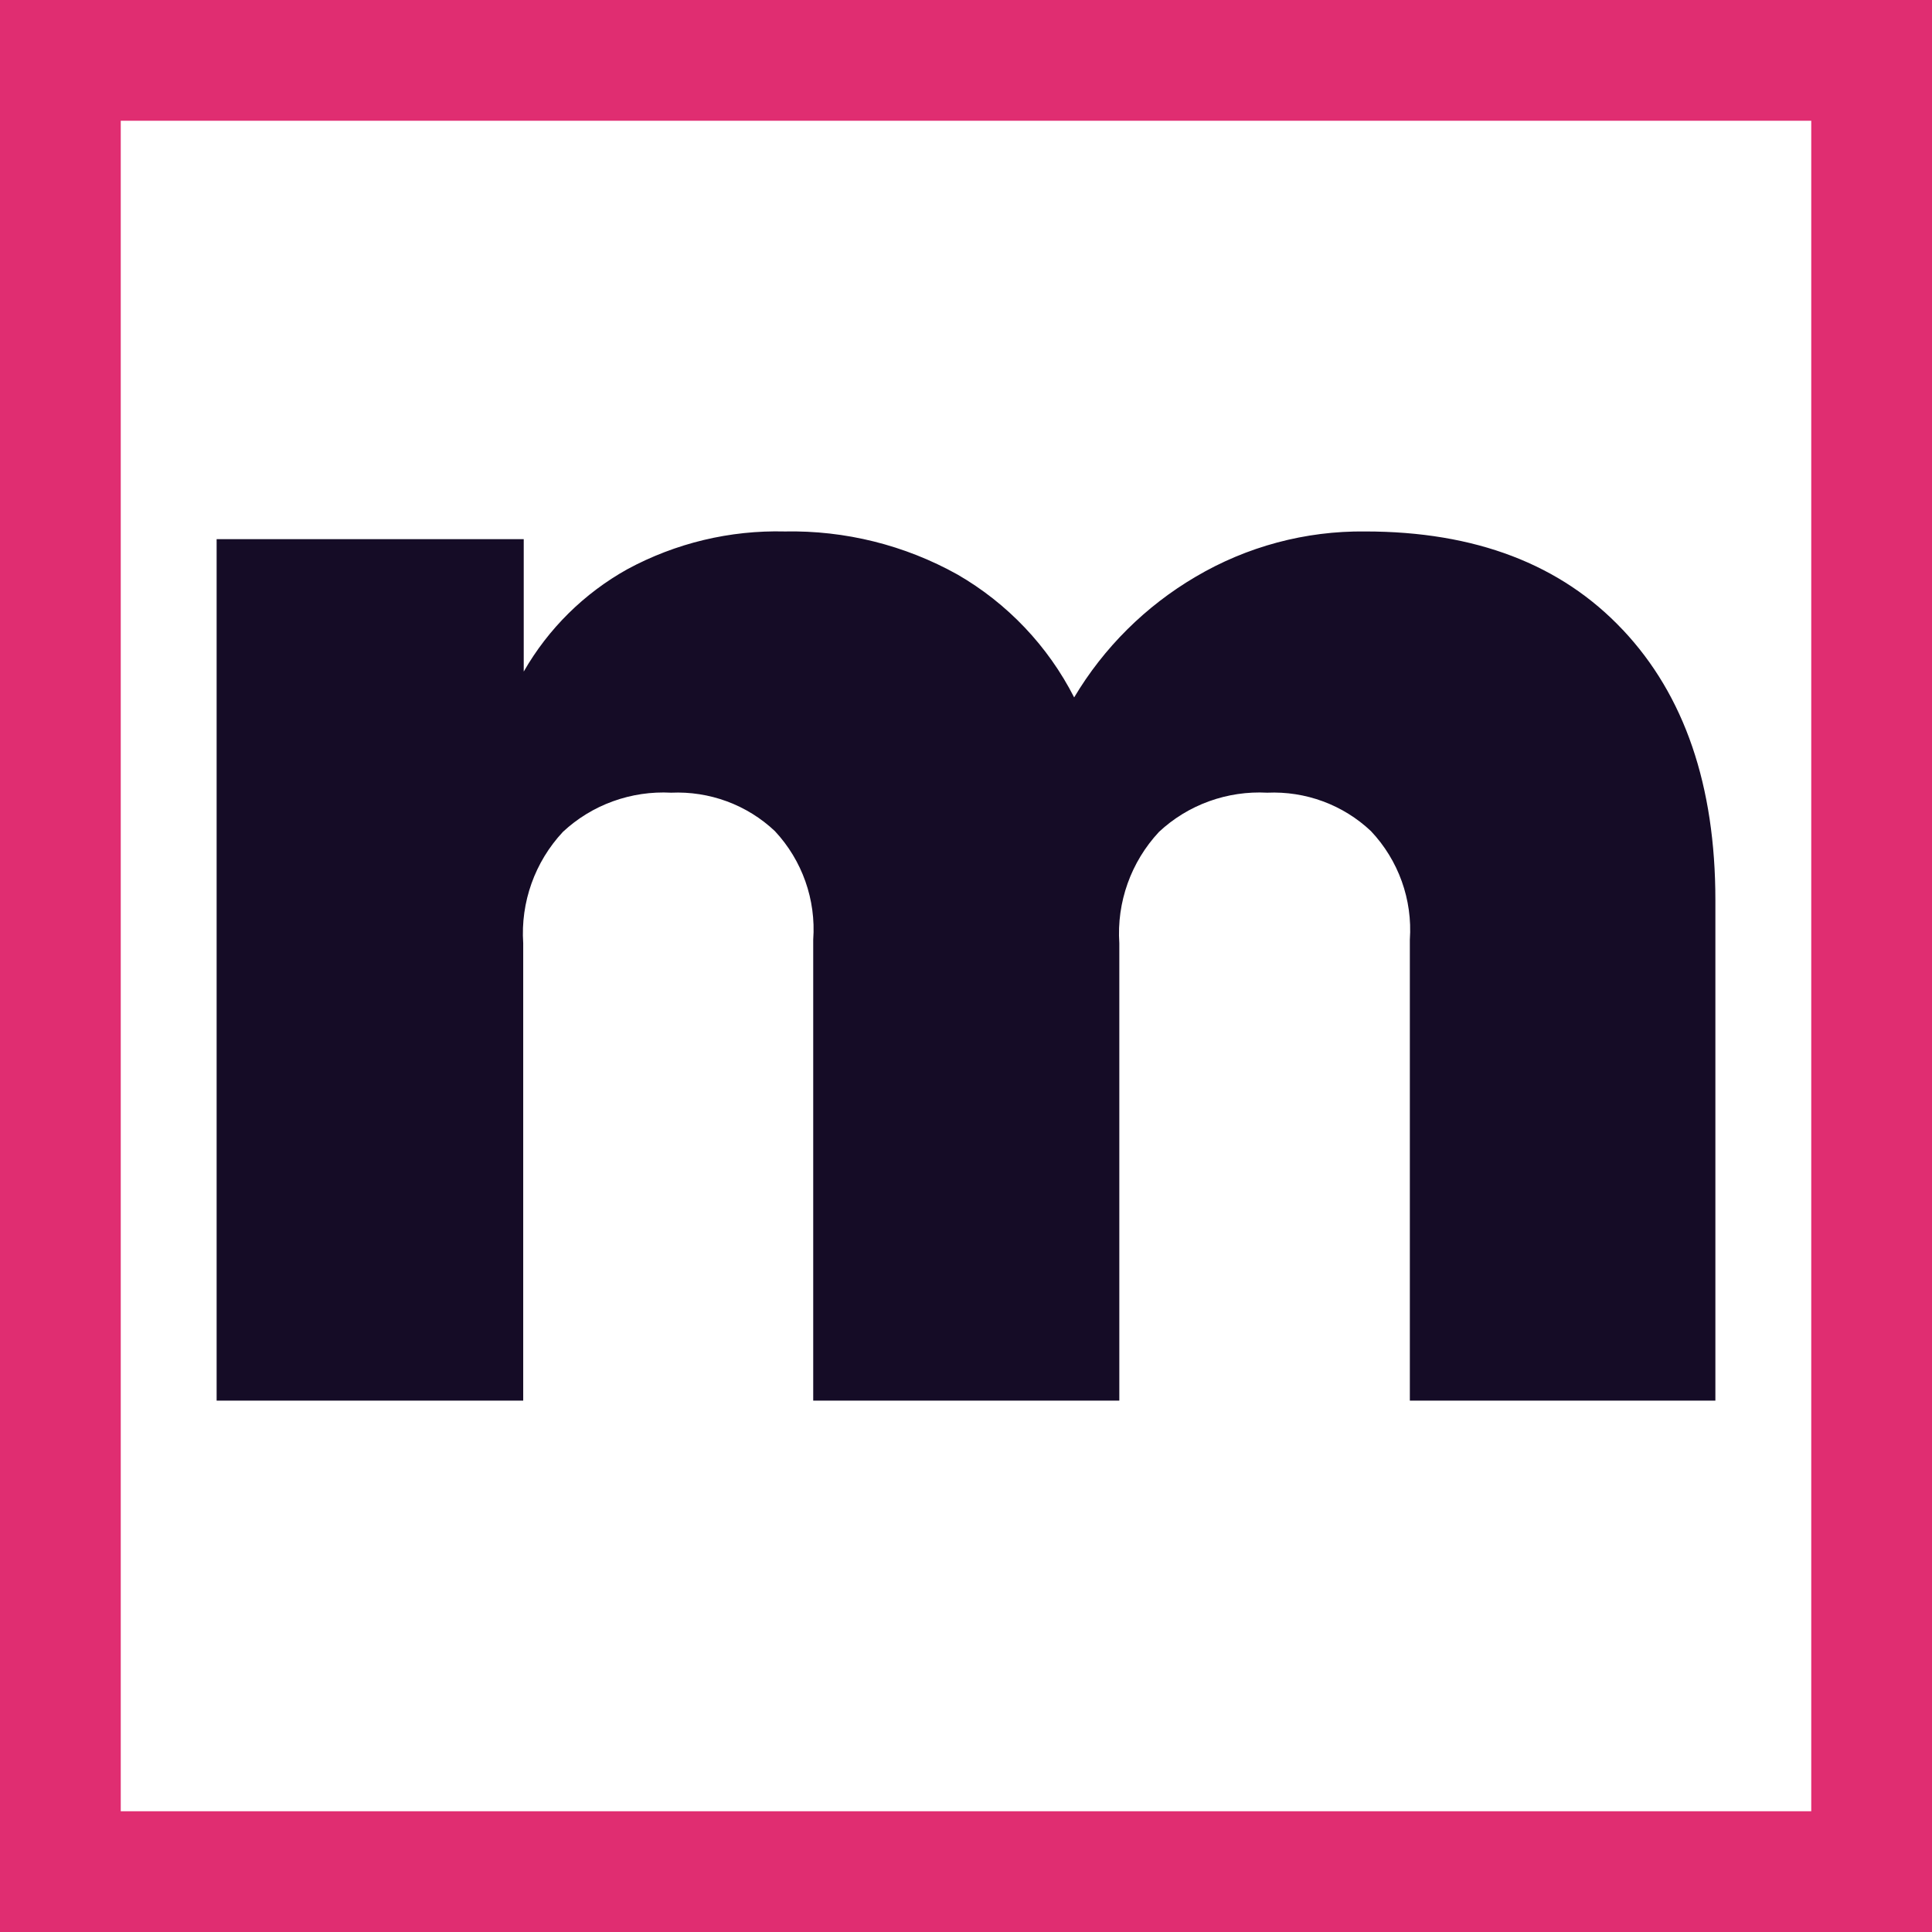 <?xml version="1.0" encoding="UTF-8"?>
<svg width="48" height="48" version="1.1" viewBox="0 0 48 48" xmlns="http://www.w3.org/2000/svg" xmlns:svg="http://www.w3.org/2000/svg">
  <rect x="0" y="0" width="48" height="48" fill="#333333" stroke="none"/>
  <rect width="45" height="45" x="1.5" y="1.5" fill="white" stroke="#e02d71" stroke-width="3"/>
  <path d="m 37.643,8.89 c -1.533,-1.63 -3.667,-2.444 -6.399,-2.444 -1.482,-0.017 -2.94,0.373 -4.215,1.127 -1.241,0.729 -2.279,1.759 -3.016,2.996 -0.651,-1.277 -1.659,-2.338 -2.9,-3.054 -1.311,-0.731 -2.792,-1.099 -4.292,-1.069 -1.361,-0.034 -2.707,0.289 -3.905,0.936 -1.075,0.598 -1.966,1.478 -2.578,2.545 v -3.29 H 2.708 V 28.04 h 7.617 v -11.363 c -0.068,-1.019 0.289,-2.02 0.986,-2.767 0.358,-0.334 0.78,-0.593 1.243,-0.76 0.462,-0.167 0.953,-0.24 1.445,-0.214 0.472,-0.021 0.944,0.052 1.388,0.216 0.443,0.164 0.848,0.415 1.19,0.738 0.68,0.727 1.025,1.705 0.953,2.698 v 11.452 h 7.605 v -11.363 c -0.068,-1.019 0.289,-2.02 0.986,-2.767 0.358,-0.335 0.781,-0.593 1.242,-0.76 0.462,-0.167 0.954,-0.24 1.445,-0.214 0.473,-0.021 0.945,0.052 1.388,0.216 0.443,0.164 0.848,0.415 1.19,0.738 0.685,0.725 1.036,1.703 0.967,2.698 v 11.452 h 7.591 v -12.432 c 0,-2.85 -0.767,-5.09 -2.3,-6.718 z" fill="#150c26" transform="translate(2.674,6.758)" />
</svg>
